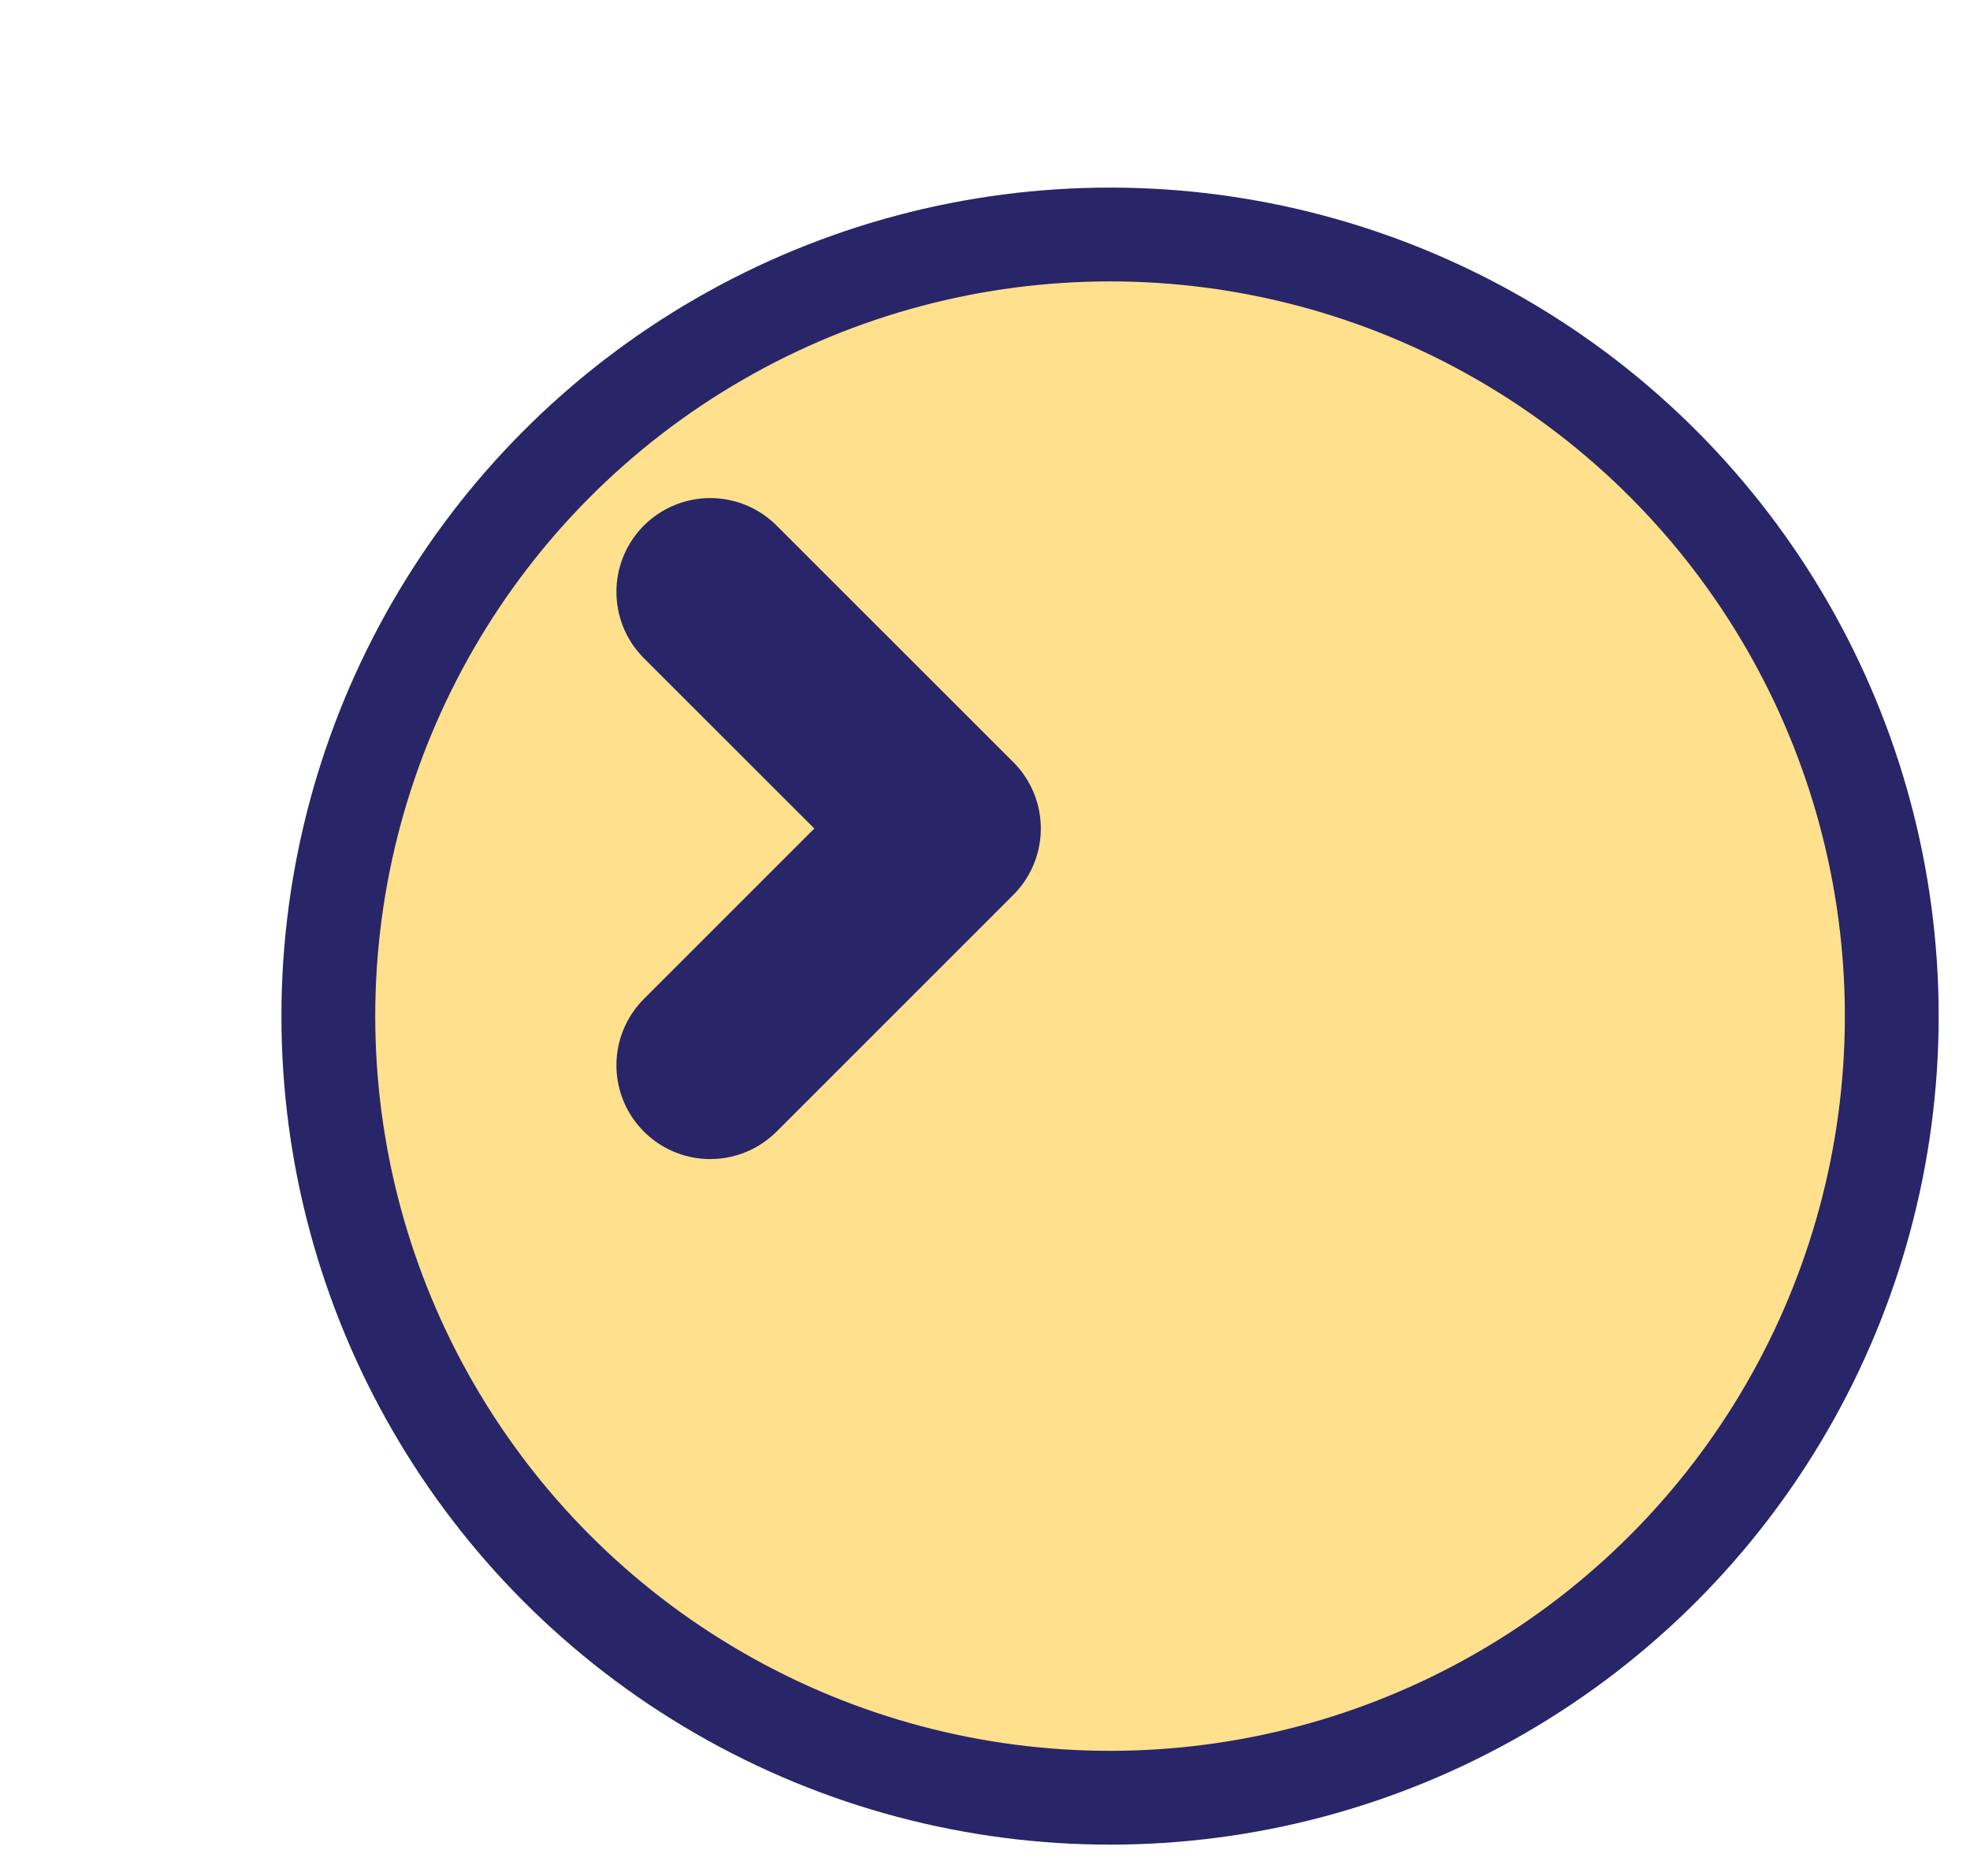 <svg width="21" height="20" viewBox="0 0 21 20" fill="none" xmlns="http://www.w3.org/2000/svg">
<g filter="url(#filter0_d_52_4310)">
<circle cx="8.833" cy="8.833" r="8.333" fill="#FFE08D" stroke="#282568"/>
</g>
<path d="M7.571 11.357L10.095 8.833L7.571 6.31" stroke="#282568" stroke-width="2" stroke-linecap="round" stroke-linejoin="round"/>
<defs>
<filter id="filter0_d_52_4310" x="0" y="0" width="20.667" height="19.667" filterUnits="userSpaceOnUse" color-interpolation-filters="sRGB">
<feFlood flood-opacity="0" result="BackgroundImageFix"/>
<feColorMatrix in="SourceAlpha" type="matrix" values="0 0 0 0 0 0 0 0 0 0 0 0 0 0 0 0 0 0 127 0" result="hardAlpha"/>
<feOffset dx="3" dy="2"/>
<feComposite in2="hardAlpha" operator="out"/>
<feColorMatrix type="matrix" values="0 0 0 0 0 0 0 0 0 0 0 0 0 0 0 0 0 0 0.251 0"/>
<feBlend mode="normal" in2="BackgroundImageFix" result="effect1_dropShadow_52_4310"/>
<feBlend mode="normal" in="SourceGraphic" in2="effect1_dropShadow_52_4310" result="shape"/>
</filter>
</defs>
</svg>
